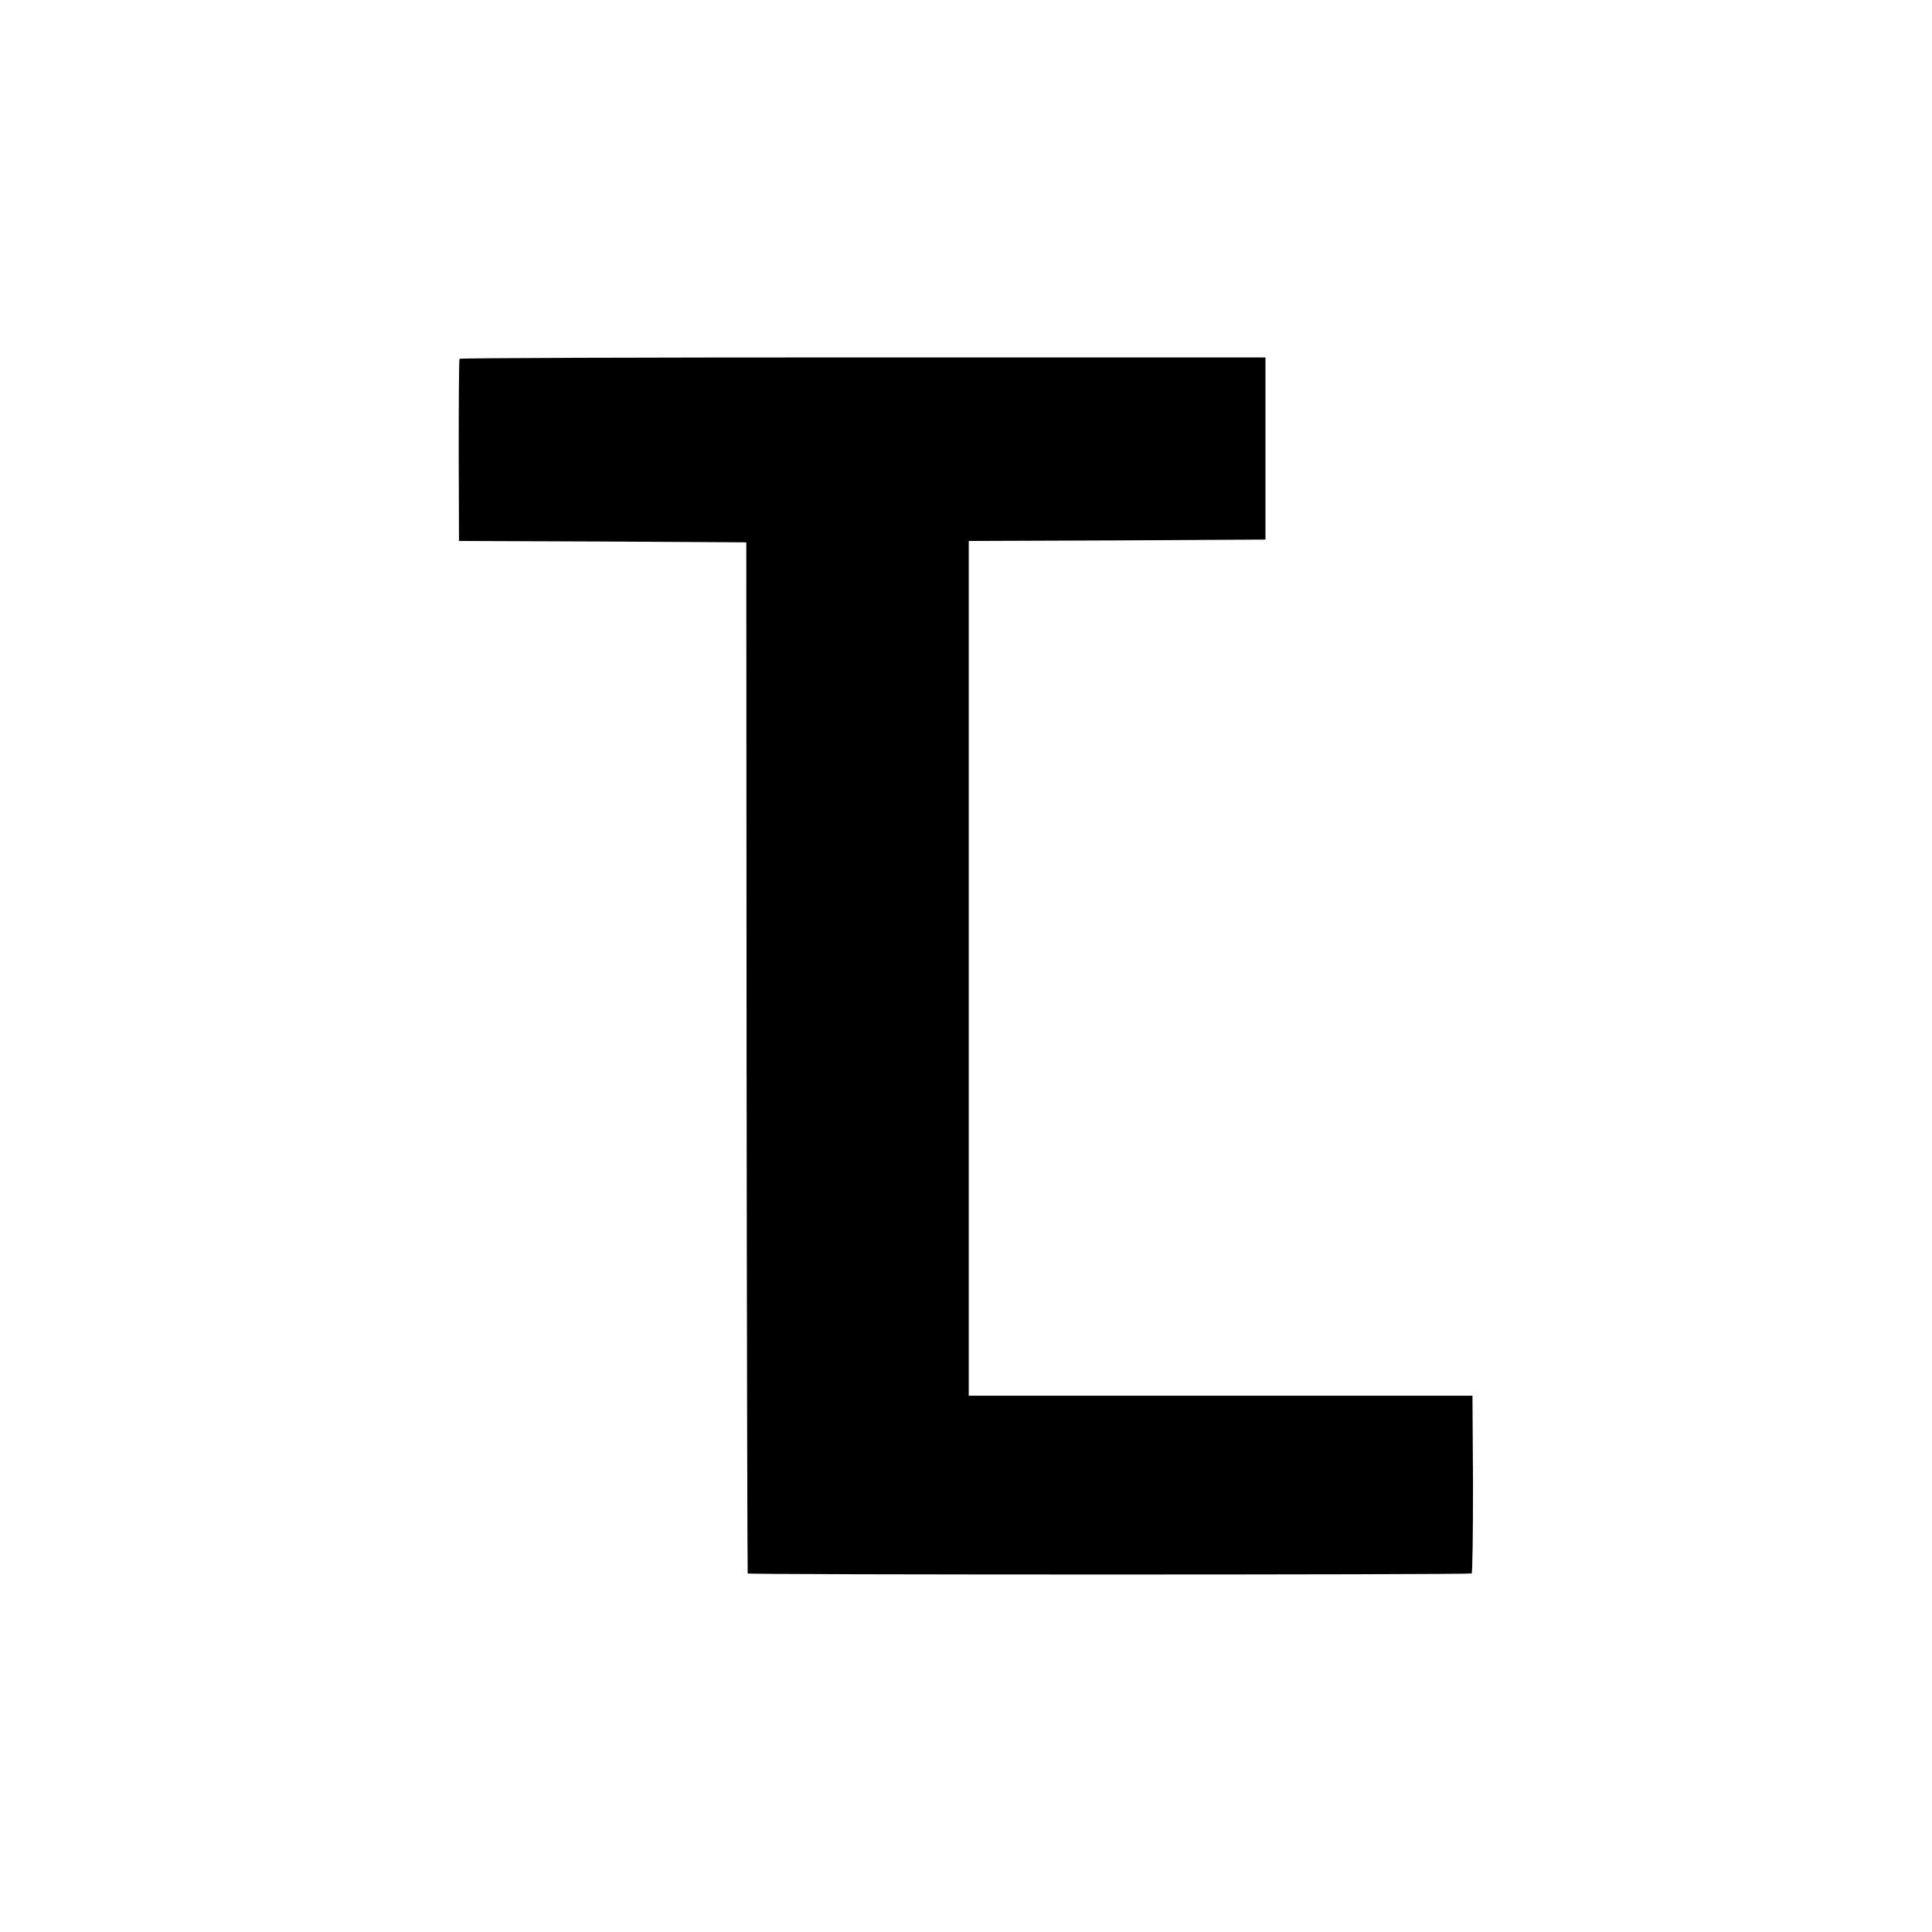 <?xml version="1.0" standalone="no"?>
<!DOCTYPE svg PUBLIC "-//W3C//DTD SVG 20010904//EN"
 "http://www.w3.org/TR/2001/REC-SVG-20010904/DTD/svg10.dtd">
<svg version="1.0" xmlns="http://www.w3.org/2000/svg"
 width="700pt" height="700pt" viewBox="0 0 700 700"
 preserveAspectRatio="xMidYMid meet">
<g transform="translate(0,700) scale(0.1,-0.1)"
fill="#000000" stroke="none">
<path d="M1665 5700 c-2 -3 -3 -152 -3 -332 l1 -328 520 -2 521 -3 1 -1865 c1
-1026 3 -1868 4 -1871 1 -5 2593 -5 2623 0 3 0 5 146 5 322 l-2 322 -912 0
-913 0 0 1548 0 1549 538 2 537 3 0 330 0 330 -1458 0 c-802 0 -1460 -2 -1462
-5z"/>
</g>
</svg>
